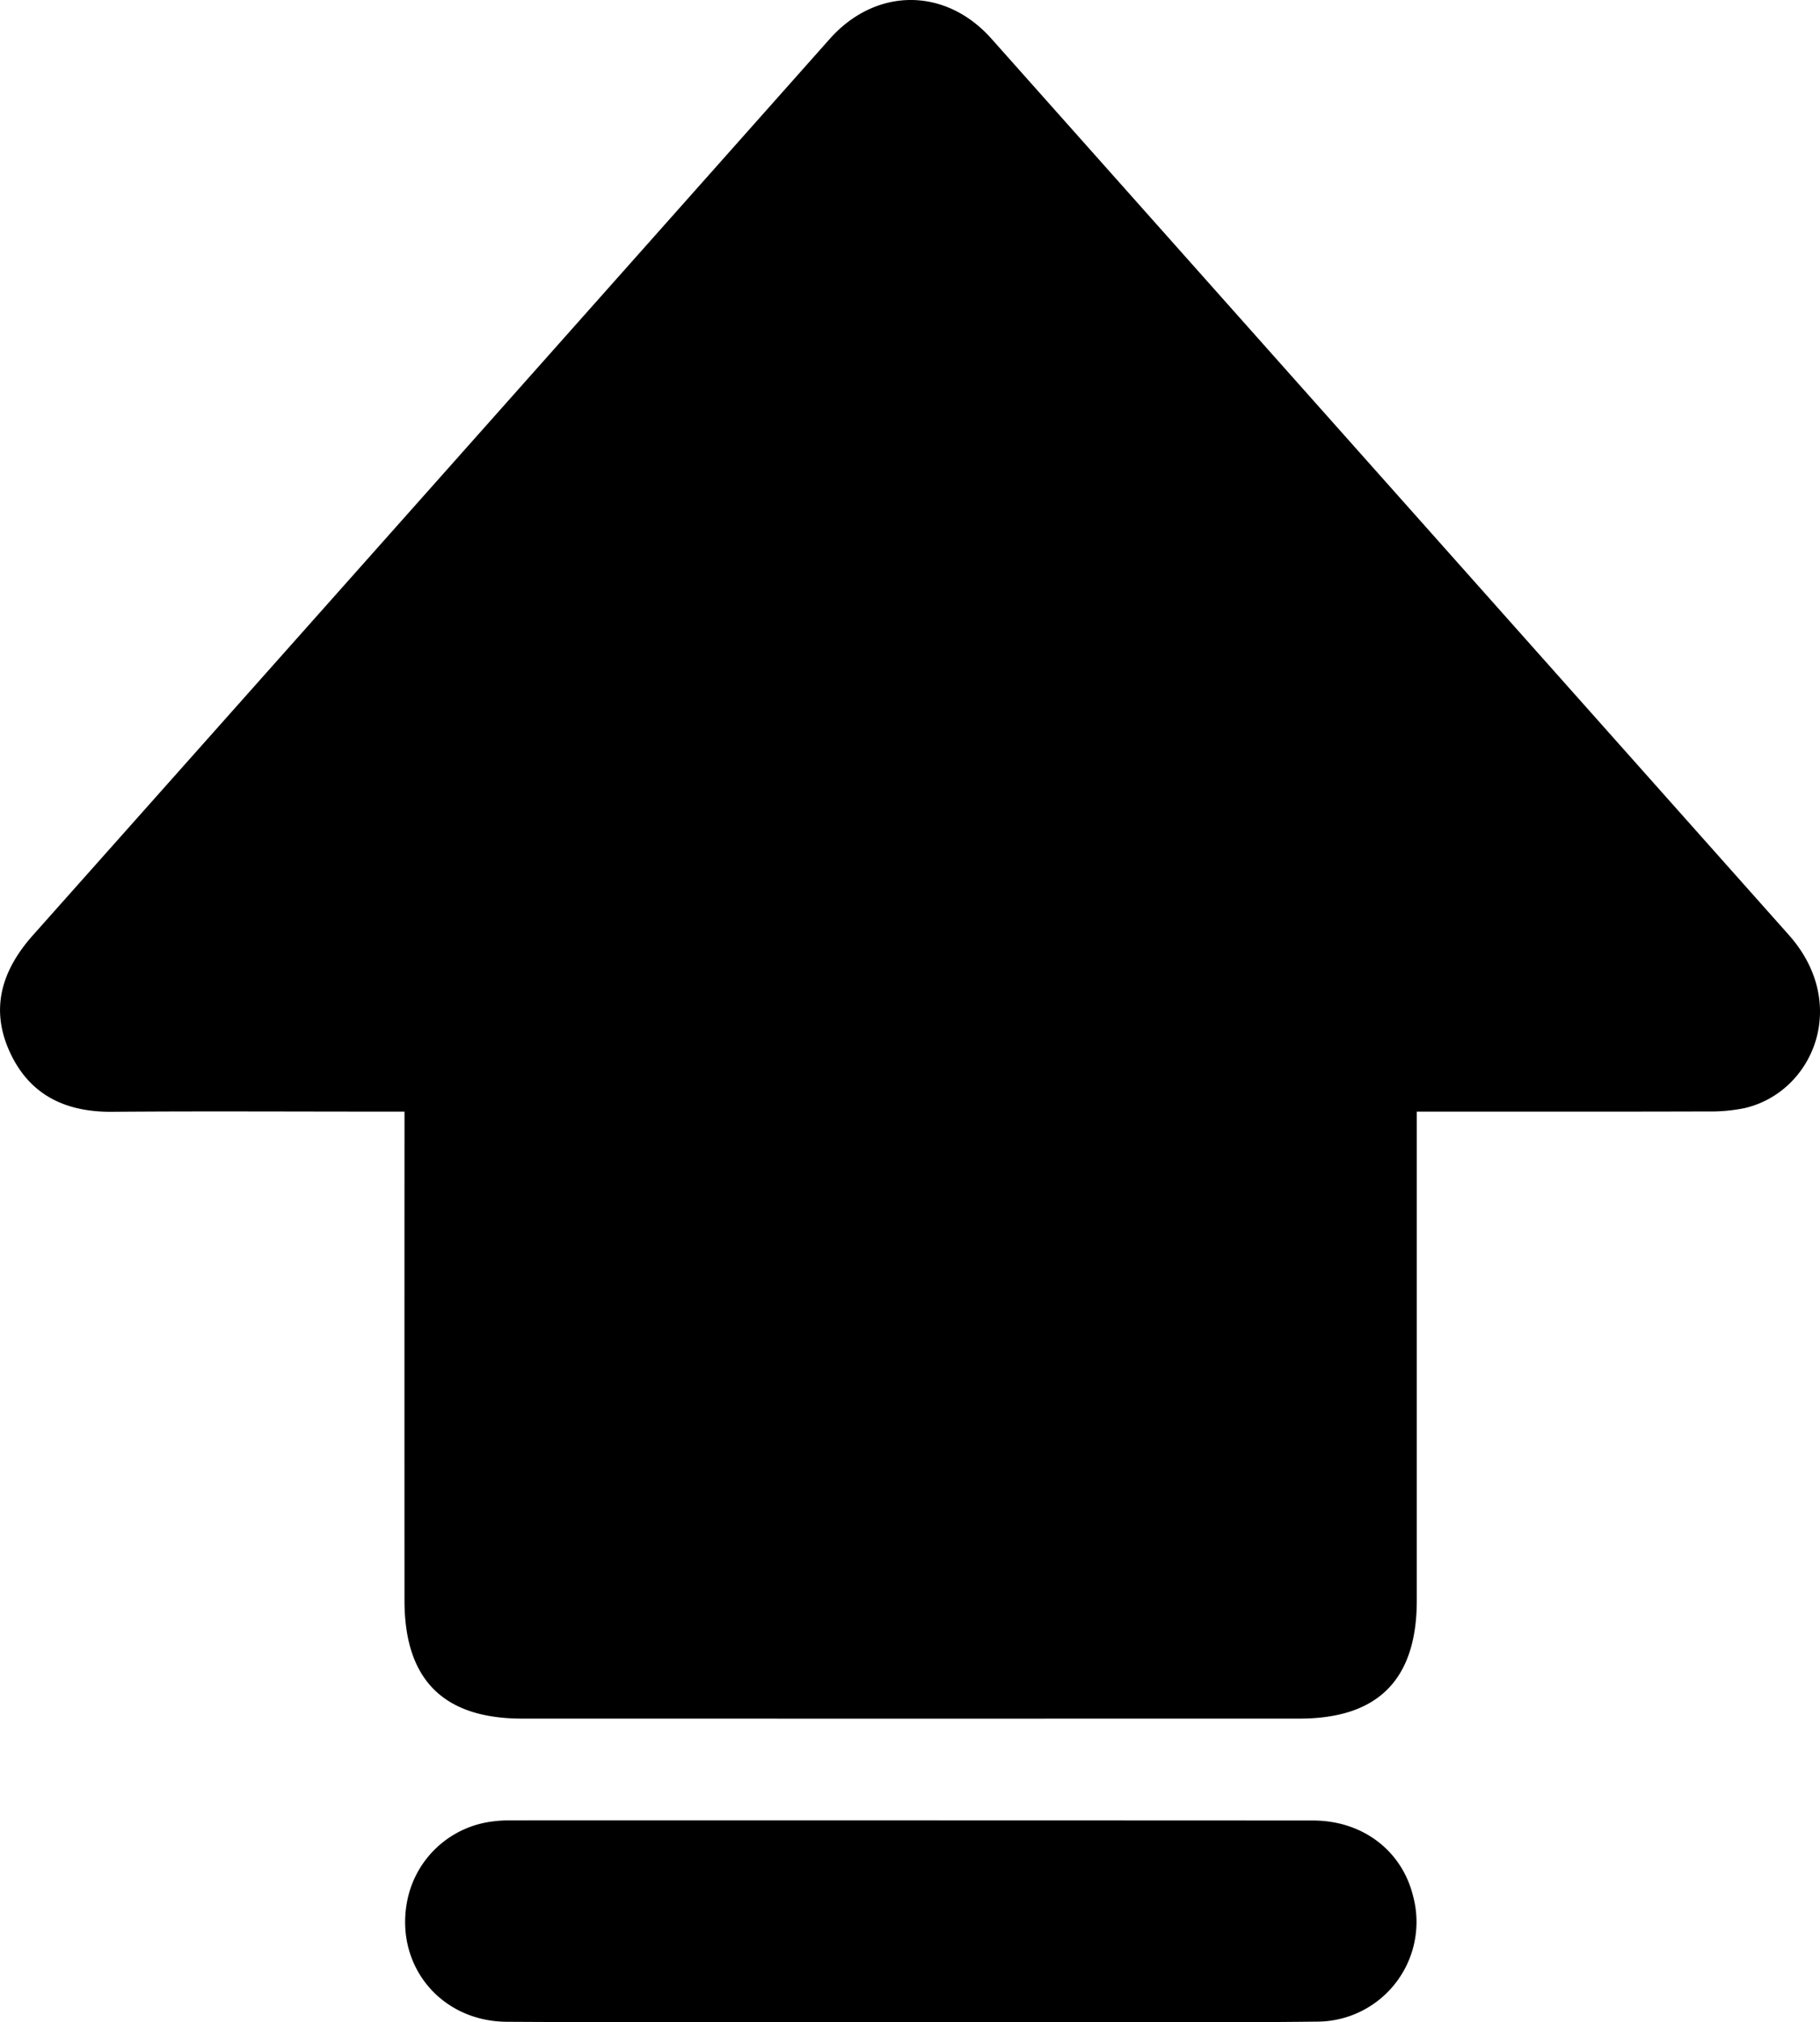 <svg xmlns="http://www.w3.org/2000/svg" width="287.876" height="319.825" viewBox="0 0 287.876 319.825">
  <g id="组_14" data-name="组 14" transform="translate(-324.713 917.951)">
    <path id="路径_81" data-name="路径 81" d="M548.813-742.156v4.936q0,36.174,0,72.35c0,12.538-6.113,18.707-18.556,18.71q-61.478.015-122.957,0c-12.469,0-18.6-6.162-18.607-18.657q-.012-36.174,0-72.35v-4.989h-4.264c-13.995,0-27.991-.081-41.985.031-7.31.059-12.988-2.6-16.128-9.34-3.233-6.937-1.322-13.047,3.609-18.589Q392.961-840.9,455.951-911.791c7.285-8.188,18.294-8.225,25.576-.043q63.044,70.844,126.082,141.689c9.8,10.954,3.888,24.915-6.928,27.434a26.725,26.725,0,0,1-5.94.531c-13.745.044-27.491.023-41.236.024Z"/>
    <path id="路径_82" data-name="路径 82" d="M468.619-598.173c-21.241,0-42.483.089-63.724-.038-10.692-.064-17.92-9.224-15.7-19.466a15.7,15.7,0,0,1,13.523-12.23,19.784,19.784,0,0,1,2.241-.156q63.725-.012,127.449.02c7.892.011,14.042,4.816,15.8,11.881a15.765,15.765,0,0,1-15.117,19.926c-16.866.194-33.736.07-50.6.079q-6.935,0-13.87,0Z"/>
  </g>
</svg>
